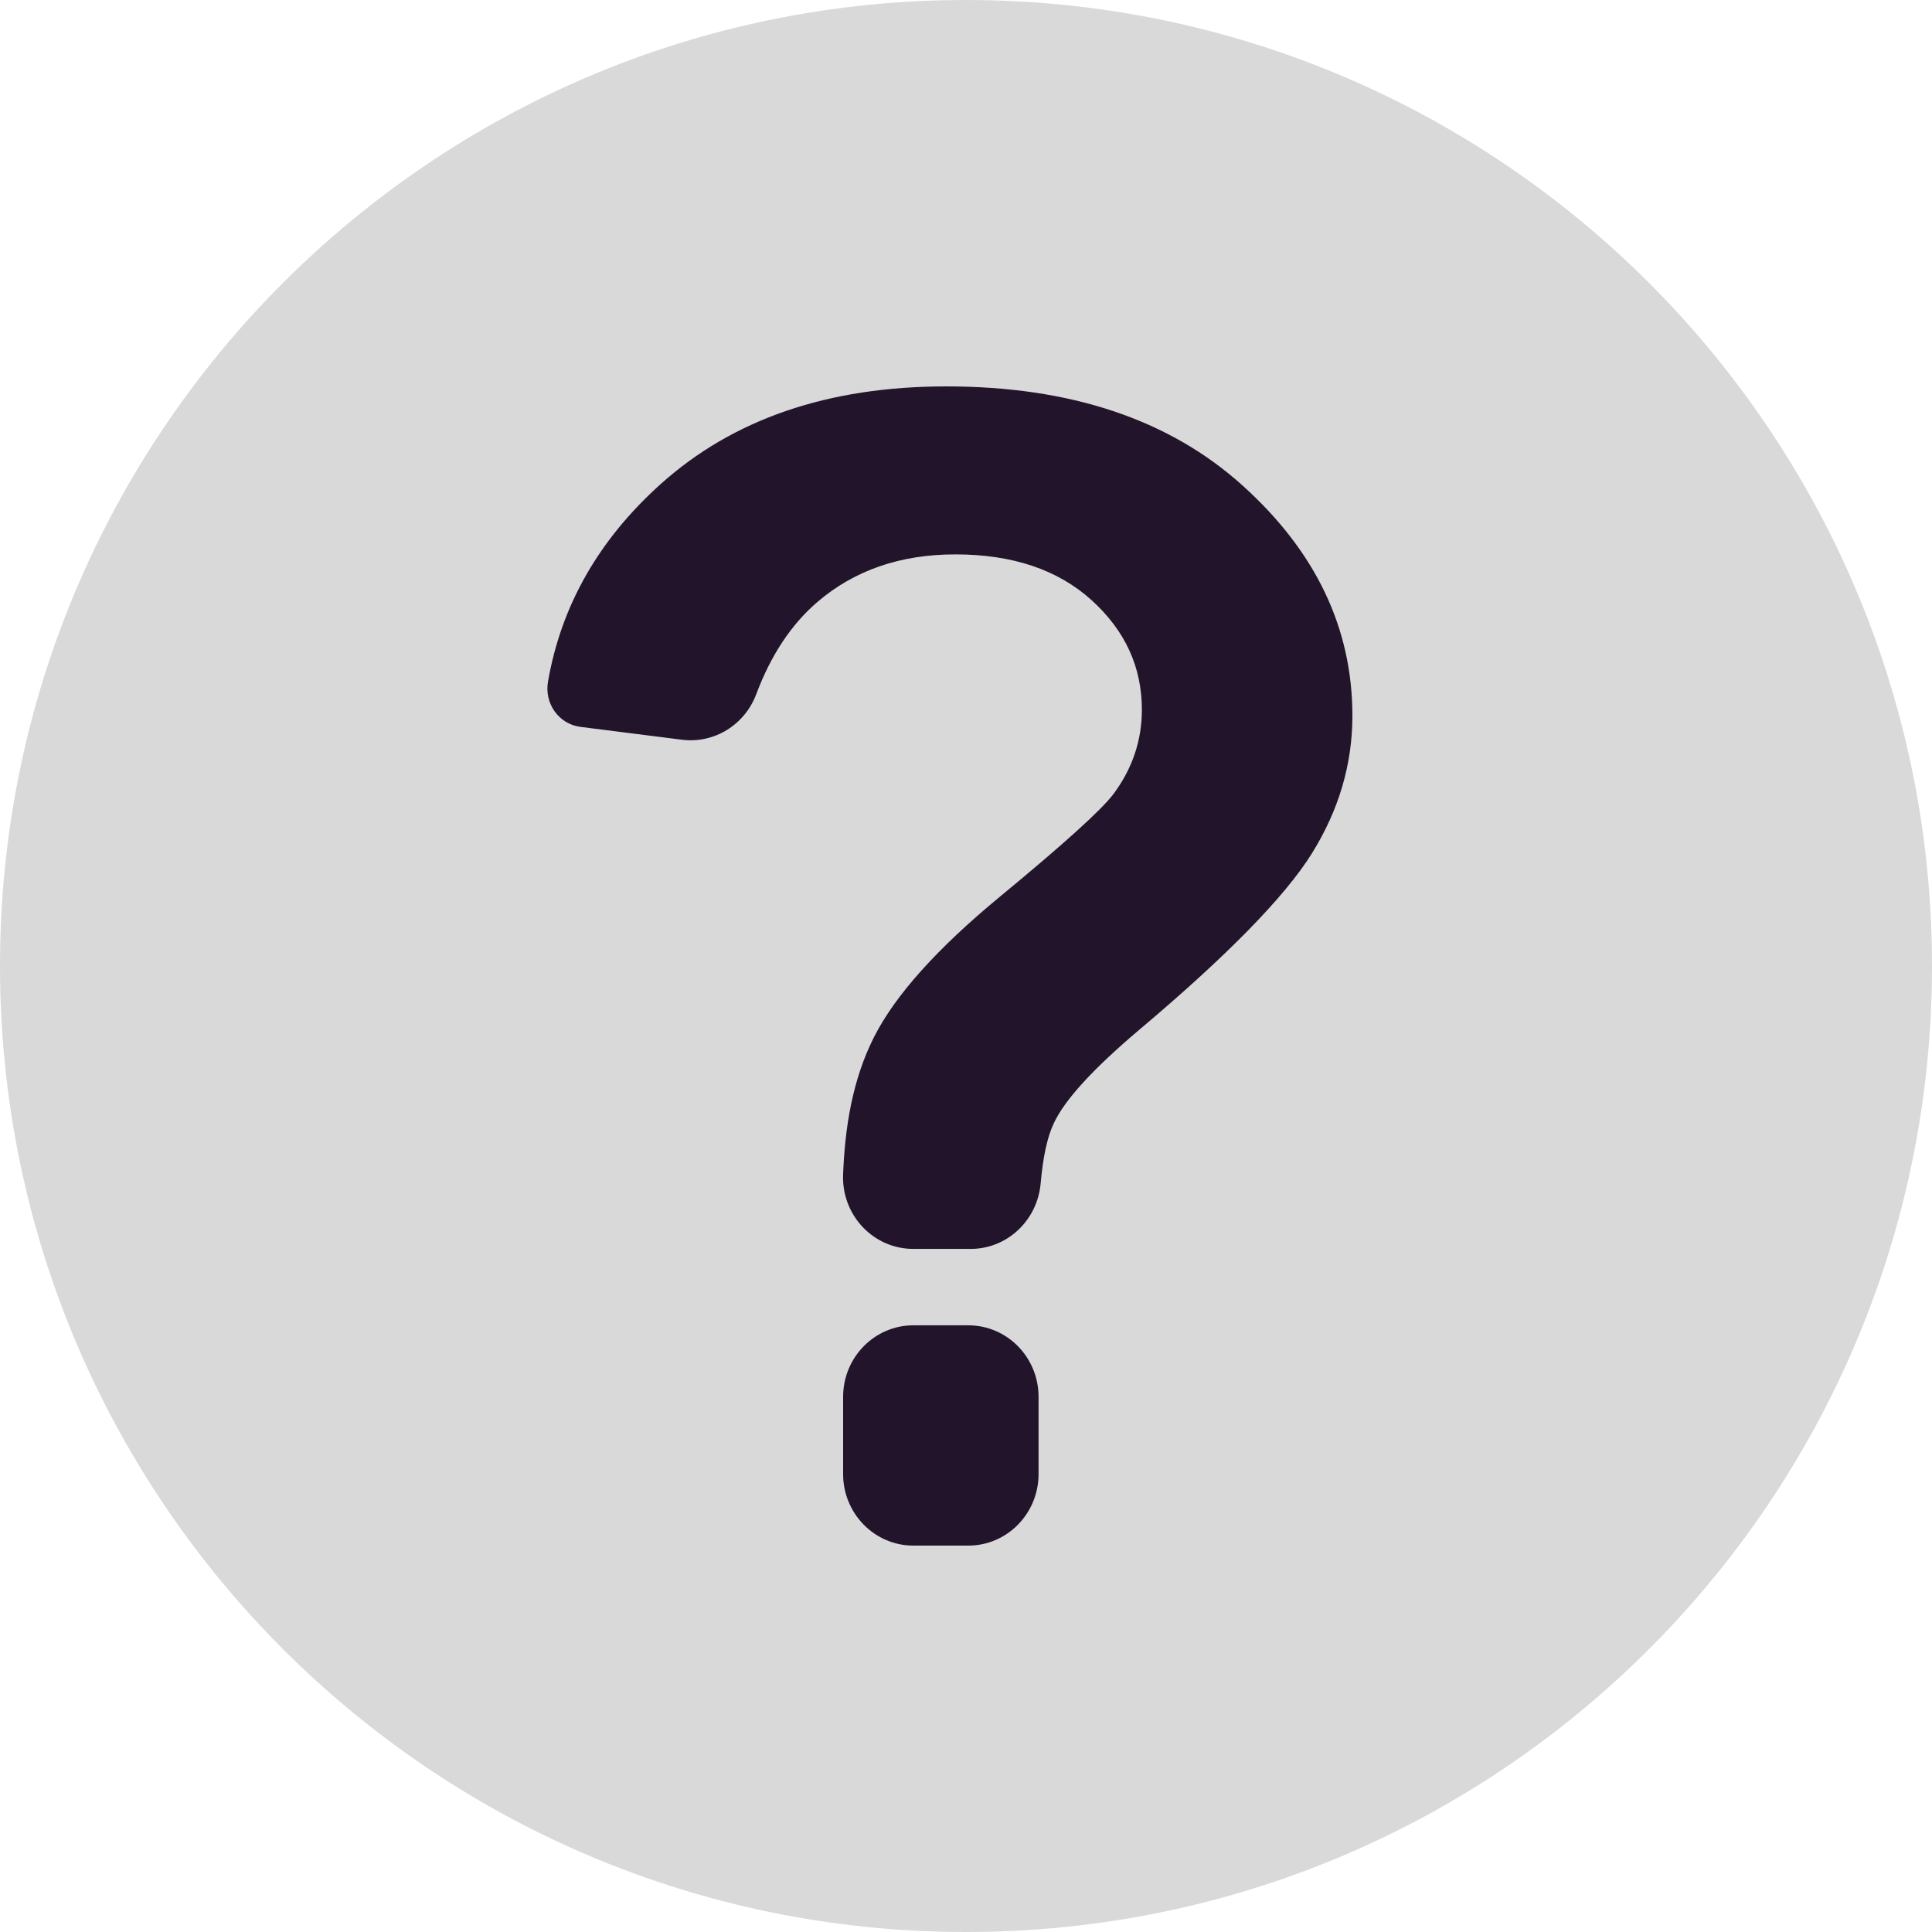 <svg width="60" height="60" viewBox="0 0 60 60" fill="none" xmlns="http://www.w3.org/2000/svg">
<path d="M60 30C60 46.569 46.569 60 30 60C13.431 60 0 46.569 0 30C0 13.431 13.431 0 30 0C46.569 0 60 13.431 60 30Z" fill="#D9D9D9"/>
<path d="M30.072 41.159H28.364C27.161 41.159 26.184 42.154 26.184 43.379V45.78C26.184 47.005 27.161 48 28.364 48H30.072C31.275 48 32.253 47.005 32.253 45.78V43.379C32.253 42.151 31.275 41.159 30.072 41.159Z" fill="#22142A"/>
<path d="M18.028 22.574L21.179 22.973C22.178 23.099 23.127 22.515 23.487 21.556C23.941 20.346 24.573 19.392 25.384 18.696C26.532 17.712 27.96 17.217 29.669 17.217C31.439 17.217 32.849 17.69 33.895 18.634C34.942 19.581 35.462 20.713 35.462 22.041C35.462 22.995 35.167 23.869 34.579 24.66C34.197 25.163 33.023 26.222 31.064 27.838C29.102 29.455 27.797 30.913 27.143 32.208C26.474 33.532 26.241 35.001 26.183 36.473C26.133 37.735 27.121 38.786 28.364 38.786H30.145C31.279 38.786 32.216 37.901 32.318 36.755C32.391 35.93 32.525 35.304 32.729 34.879C33.07 34.15 33.954 33.188 35.371 31.989C38.115 29.677 39.903 27.849 40.742 26.503C41.578 25.16 42 23.735 42 22.23C42 19.51 40.862 17.124 38.584 15.074C36.309 13.025 33.241 12 29.389 12C25.725 12 22.771 13.01 20.517 15.034C18.598 16.758 17.432 18.8 17.021 21.157C16.894 21.845 17.355 22.489 18.028 22.574Z" fill="#22142A"/>
</svg>
